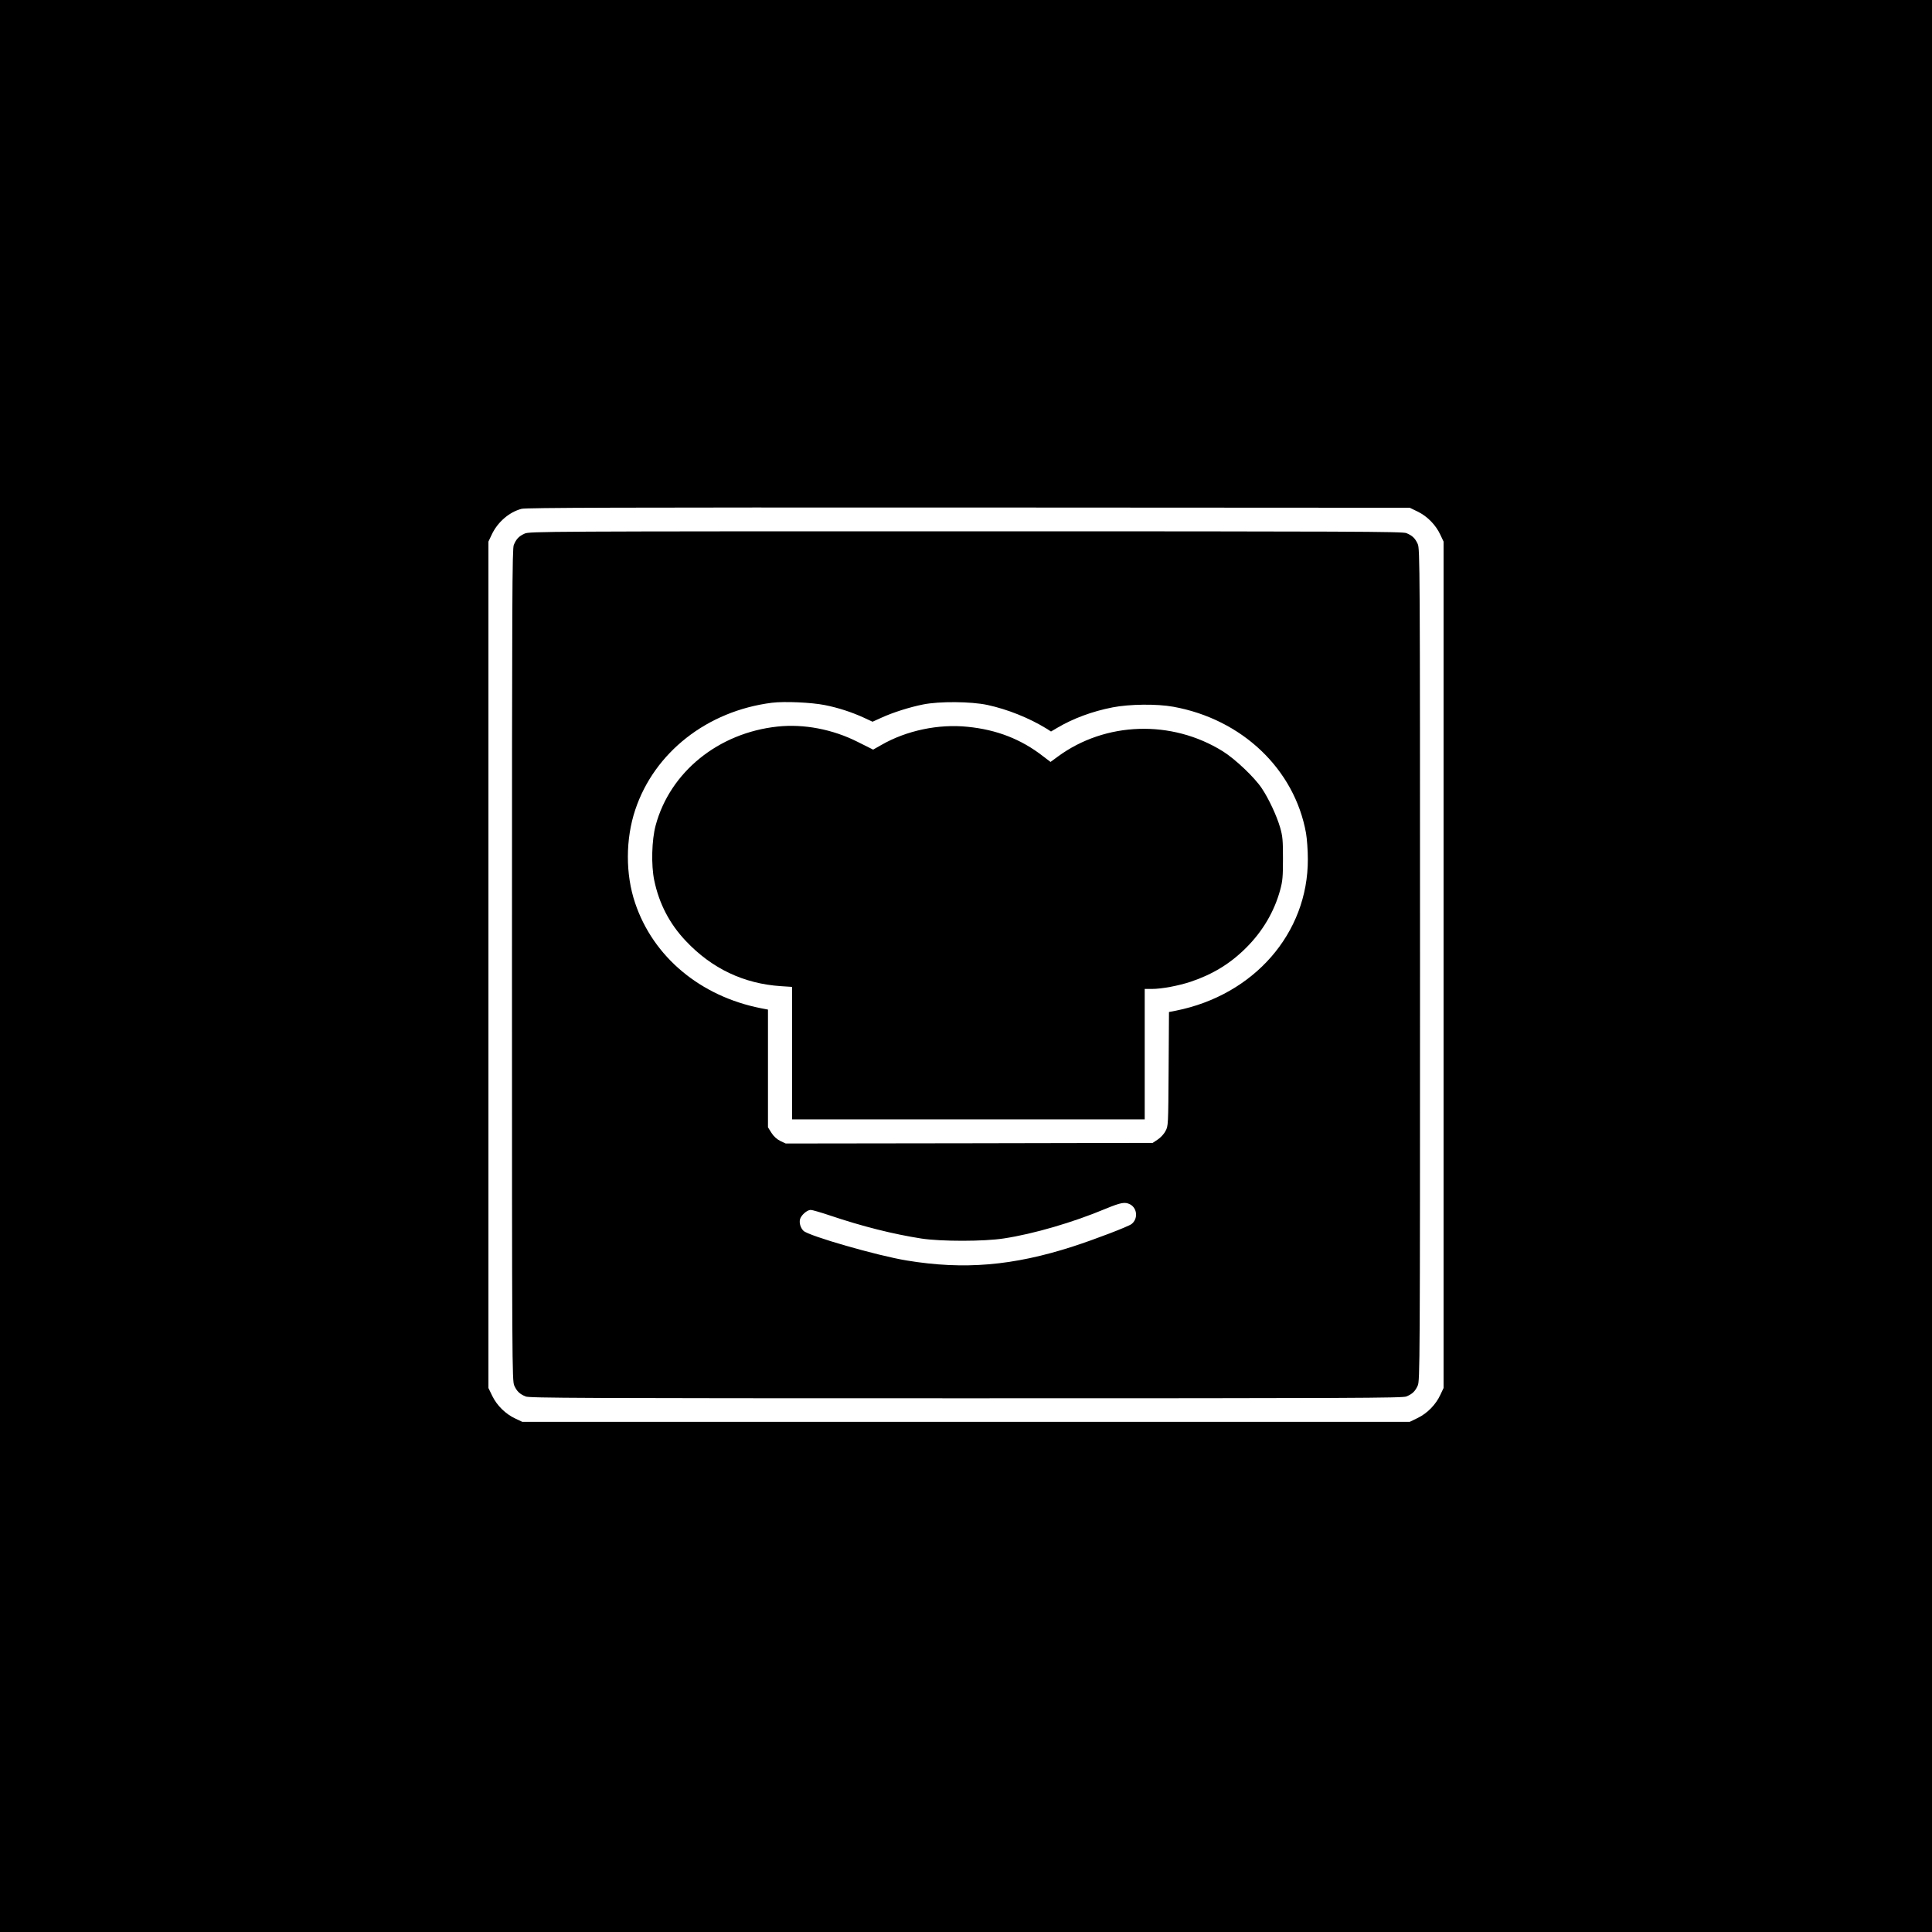 <?xml version="1.0" standalone="no"?>
<!DOCTYPE svg PUBLIC "-//W3C//DTD SVG 20010904//EN"
 "http://www.w3.org/TR/2001/REC-SVG-20010904/DTD/svg10.dtd">
<svg version="1.0" xmlns="http://www.w3.org/2000/svg"
 width="1600pt" height="1600pt" viewBox="0 0 1600 1600"
 preserveAspectRatio="xMidYMid meet">
<g transform="translate(0,1600) scale(0.1,-0.1)"
fill="#000000" stroke="none">
<path d="M0 8000 l0 -8000 8000 0 8000 0 0 8000 0 8000 -8000 0 -8000 0 0
-8000z m11741 3763 c80 -39 150 -111 187 -191 l27 -57 0 -3505 0 -3505 -27
-57 c-37 -80 -107 -152 -187 -191 l-66 -32 -3675 0 -3675 0 -57 27 c-80 37
-152 107 -191 187 l-32 66 0 3505 0 3505 27 57 c48 103 144 187 247 214 36 10
826 12 3701 11 l3655 -2 66 -32z"/>
<path d="M4345 11581 c-48 -22 -69 -44 -90 -94 -13 -32 -15 -403 -15 -3479 0
-3320 1 -3444 19 -3483 22 -48 44 -69 94 -90 32 -13 420 -15 3647 -15 3227 0
3615 2 3647 15 50 21 72 42 94 90 18 39 19 163 19 3485 0 3322 -1 3446 -19
3485 -22 48 -44 69 -94 90 -32 13 -420 15 -3649 15 -3485 0 -3614 -1 -3653
-19z m2485 -1420 c112 -22 225 -59 325 -105 l71 -33 73 33 c96 44 235 88 346
110 134 27 396 25 532 -4 167 -36 346 -108 488 -195 l39 -25 51 30 c132 78
290 137 460 170 139 27 365 30 502 5 569 -103 1004 -517 1099 -1047 8 -47 15
-143 15 -215 2 -613 -446 -1126 -1093 -1255 l-57 -11 -3 -472 c-3 -469 -3
-472 -26 -514 -12 -24 -41 -55 -64 -70 l-42 -28 -1519 -3 -1520 -2 -45 21
c-29 15 -54 37 -73 67 l-29 46 0 487 0 488 -57 11 c-503 99 -893 425 -1043
871 -81 238 -80 531 1 773 159 476 596 818 1131 886 104 13 327 3 438 -19z
m2529 -4135 c60 -32 67 -120 12 -163 -27 -21 -306 -128 -486 -186 -496 -160
-901 -194 -1375 -116 -245 40 -814 204 -856 246 -24 24 -36 63 -29 94 8 34 58
79 89 79 12 0 82 -20 156 -45 276 -93 525 -155 760 -192 164 -25 520 -25 685
1 243 37 570 132 840 245 129 53 161 59 204 37z"/>
<path d="M6440 9983 c-491 -52 -891 -377 -1010 -818 -33 -121 -38 -330 -12
-455 40 -193 127 -361 262 -503 215 -228 480 -354 788 -374 l92 -6 0 -549 0
-548 1460 0 1460 0 0 540 0 540 59 0 c82 0 220 26 323 60 181 61 327 150 457
280 137 136 234 300 283 480 20 74 23 108 23 260 0 153 -3 185 -23 255 -28 98
-95 241 -152 326 -61 92 -222 244 -323 307 -424 264 -973 246 -1367 -44 l-60
-44 -63 48 c-180 140 -382 219 -624 243 -241 25 -507 -31 -715 -151 l-67 -38
-128 64 c-208 105 -447 150 -663 127z"/>
</g>
</svg>
